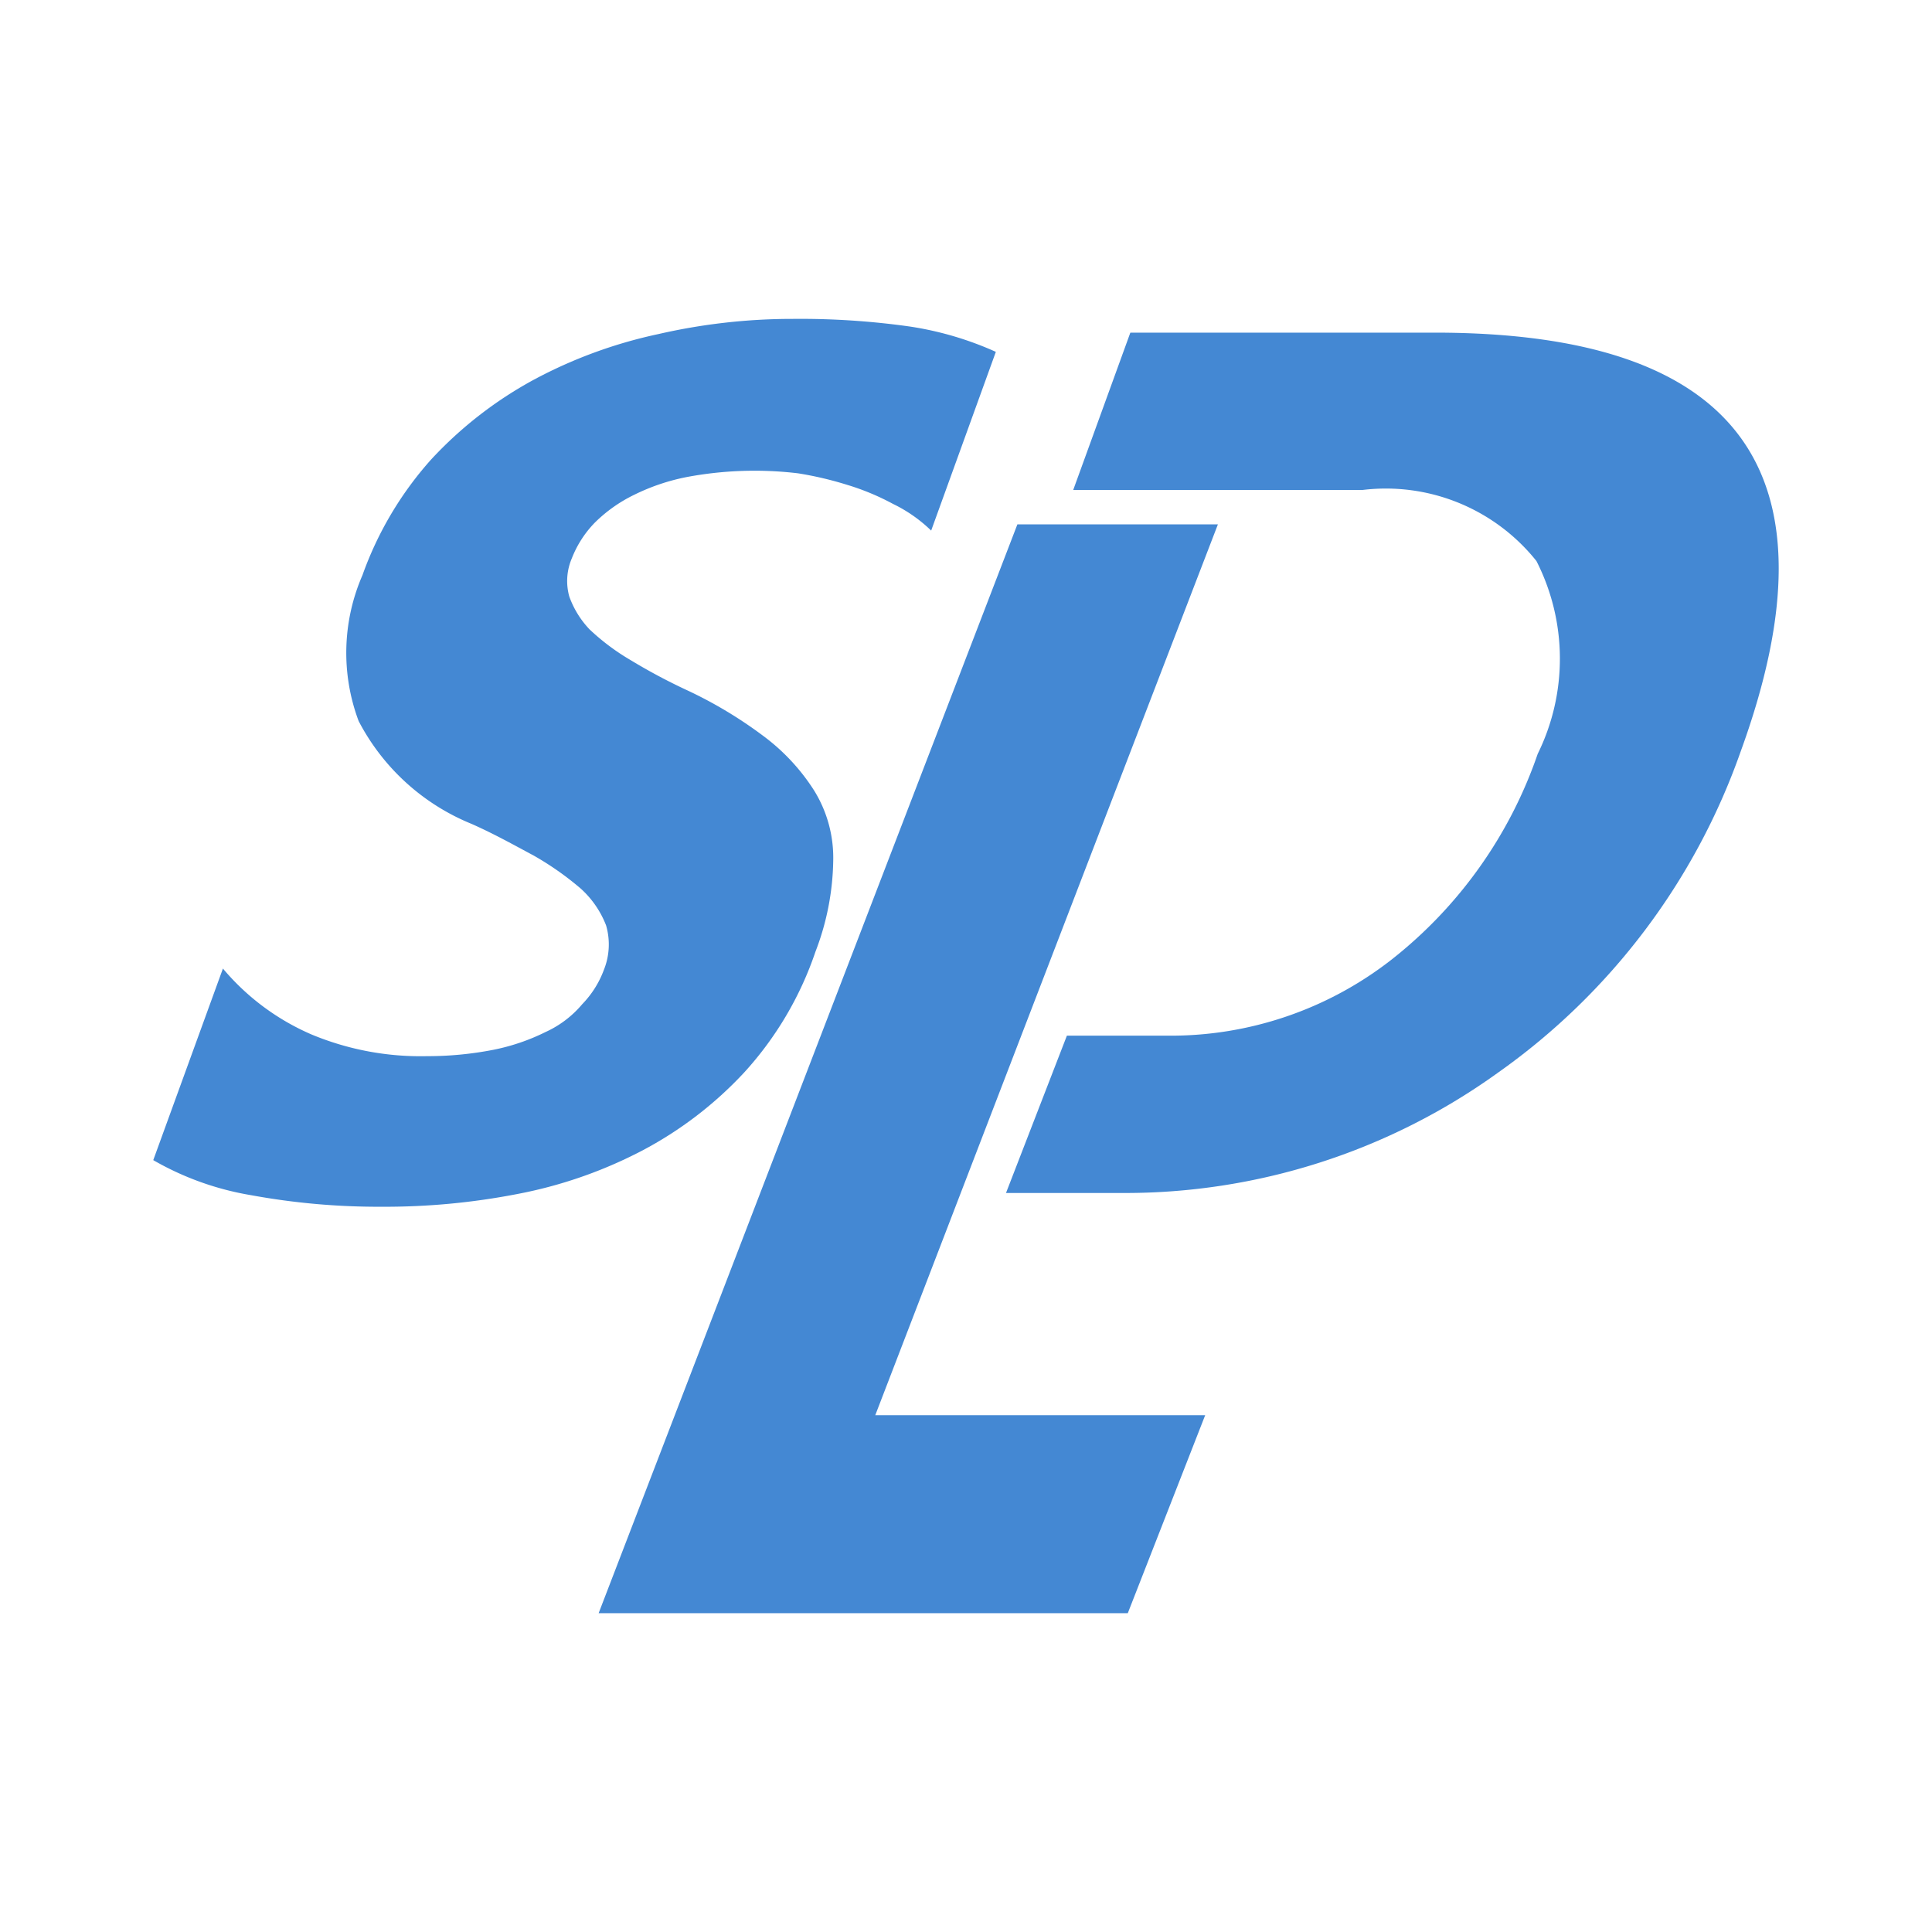 <svg xmlns="http://www.w3.org/2000/svg" width="100%" height="100%" viewBox="-0.64 -0.64 33.28 33.28"><path fill="#4488d3" d="M18.787 27.148H9.672l7.213-18.755h3.454l-5.902 15.345h5.683l-1.333 3.41zM2 19.344l1.2-3.3a4.129 4.129 0 001.53 1.137 4.89 4.89 0 001.989.372 5.9 5.9 0 001.137-.109 3.6 3.6 0 00.9-.306 1.8 1.8 0 00.634-.481 1.685 1.685 0 00.372-.59A1.172 1.172 0 009.8 15.3a1.66 1.66 0 00-.437-.634 5.171 5.171 0 00-.809-.568c-.328-.175-.678-.372-1.071-.546a3.814 3.814 0 01-1.945-1.771 3.349 3.349 0 01.066-2.514 6.006 6.006 0 011.18-1.989A6.879 6.879 0 018.557 5.9a8.121 8.121 0 012.143-.785 10.318 10.318 0 012.317-.262 13.481 13.481 0 012.011.131 5.655 5.655 0 011.486.437L15.4 8.5a2.5 2.5 0 00-.656-.459 4.246 4.246 0 00-.787-.328 6 6 0 00-.852-.2 6.317 6.317 0 00-1.924.066 3.6 3.6 0 00-.9.306 2.534 2.534 0 00-.678.481 1.834 1.834 0 00-.393.612.992.992 0 00-.044.656 1.606 1.606 0 00.35.568 3.877 3.877 0 00.7.525 10.049 10.049 0 00.984.525 7.434 7.434 0 011.311.787 3.531 3.531 0 01.874.94 2.2 2.2 0 01.328 1.2 4.528 4.528 0 01-.306 1.574 5.876 5.876 0 01-1.224 2.077 6.589 6.589 0 01-1.771 1.355 7.771 7.771 0 01-2.142.743 11.943 11.943 0 01-2.339.219 12.16 12.16 0 01-2.251-.2A5.027 5.027 0 012 19.344z"/><path fill="#4488d3" d="M17.738 17.2l-1.049 2.71h1.989a10.989 10.989 0 006.492-2.077 11.394 11.394 0 004.175-5.53q2.623-7.213-5.268-7.213h-5.246l-.984 2.71h4.984a3.319 3.319 0 012.995 1.224 3.706 3.706 0 01.022 3.322 7.675 7.675 0 01-2.514 3.541 6.179 6.179 0 01-3.869 1.313h-1.727"/></svg>